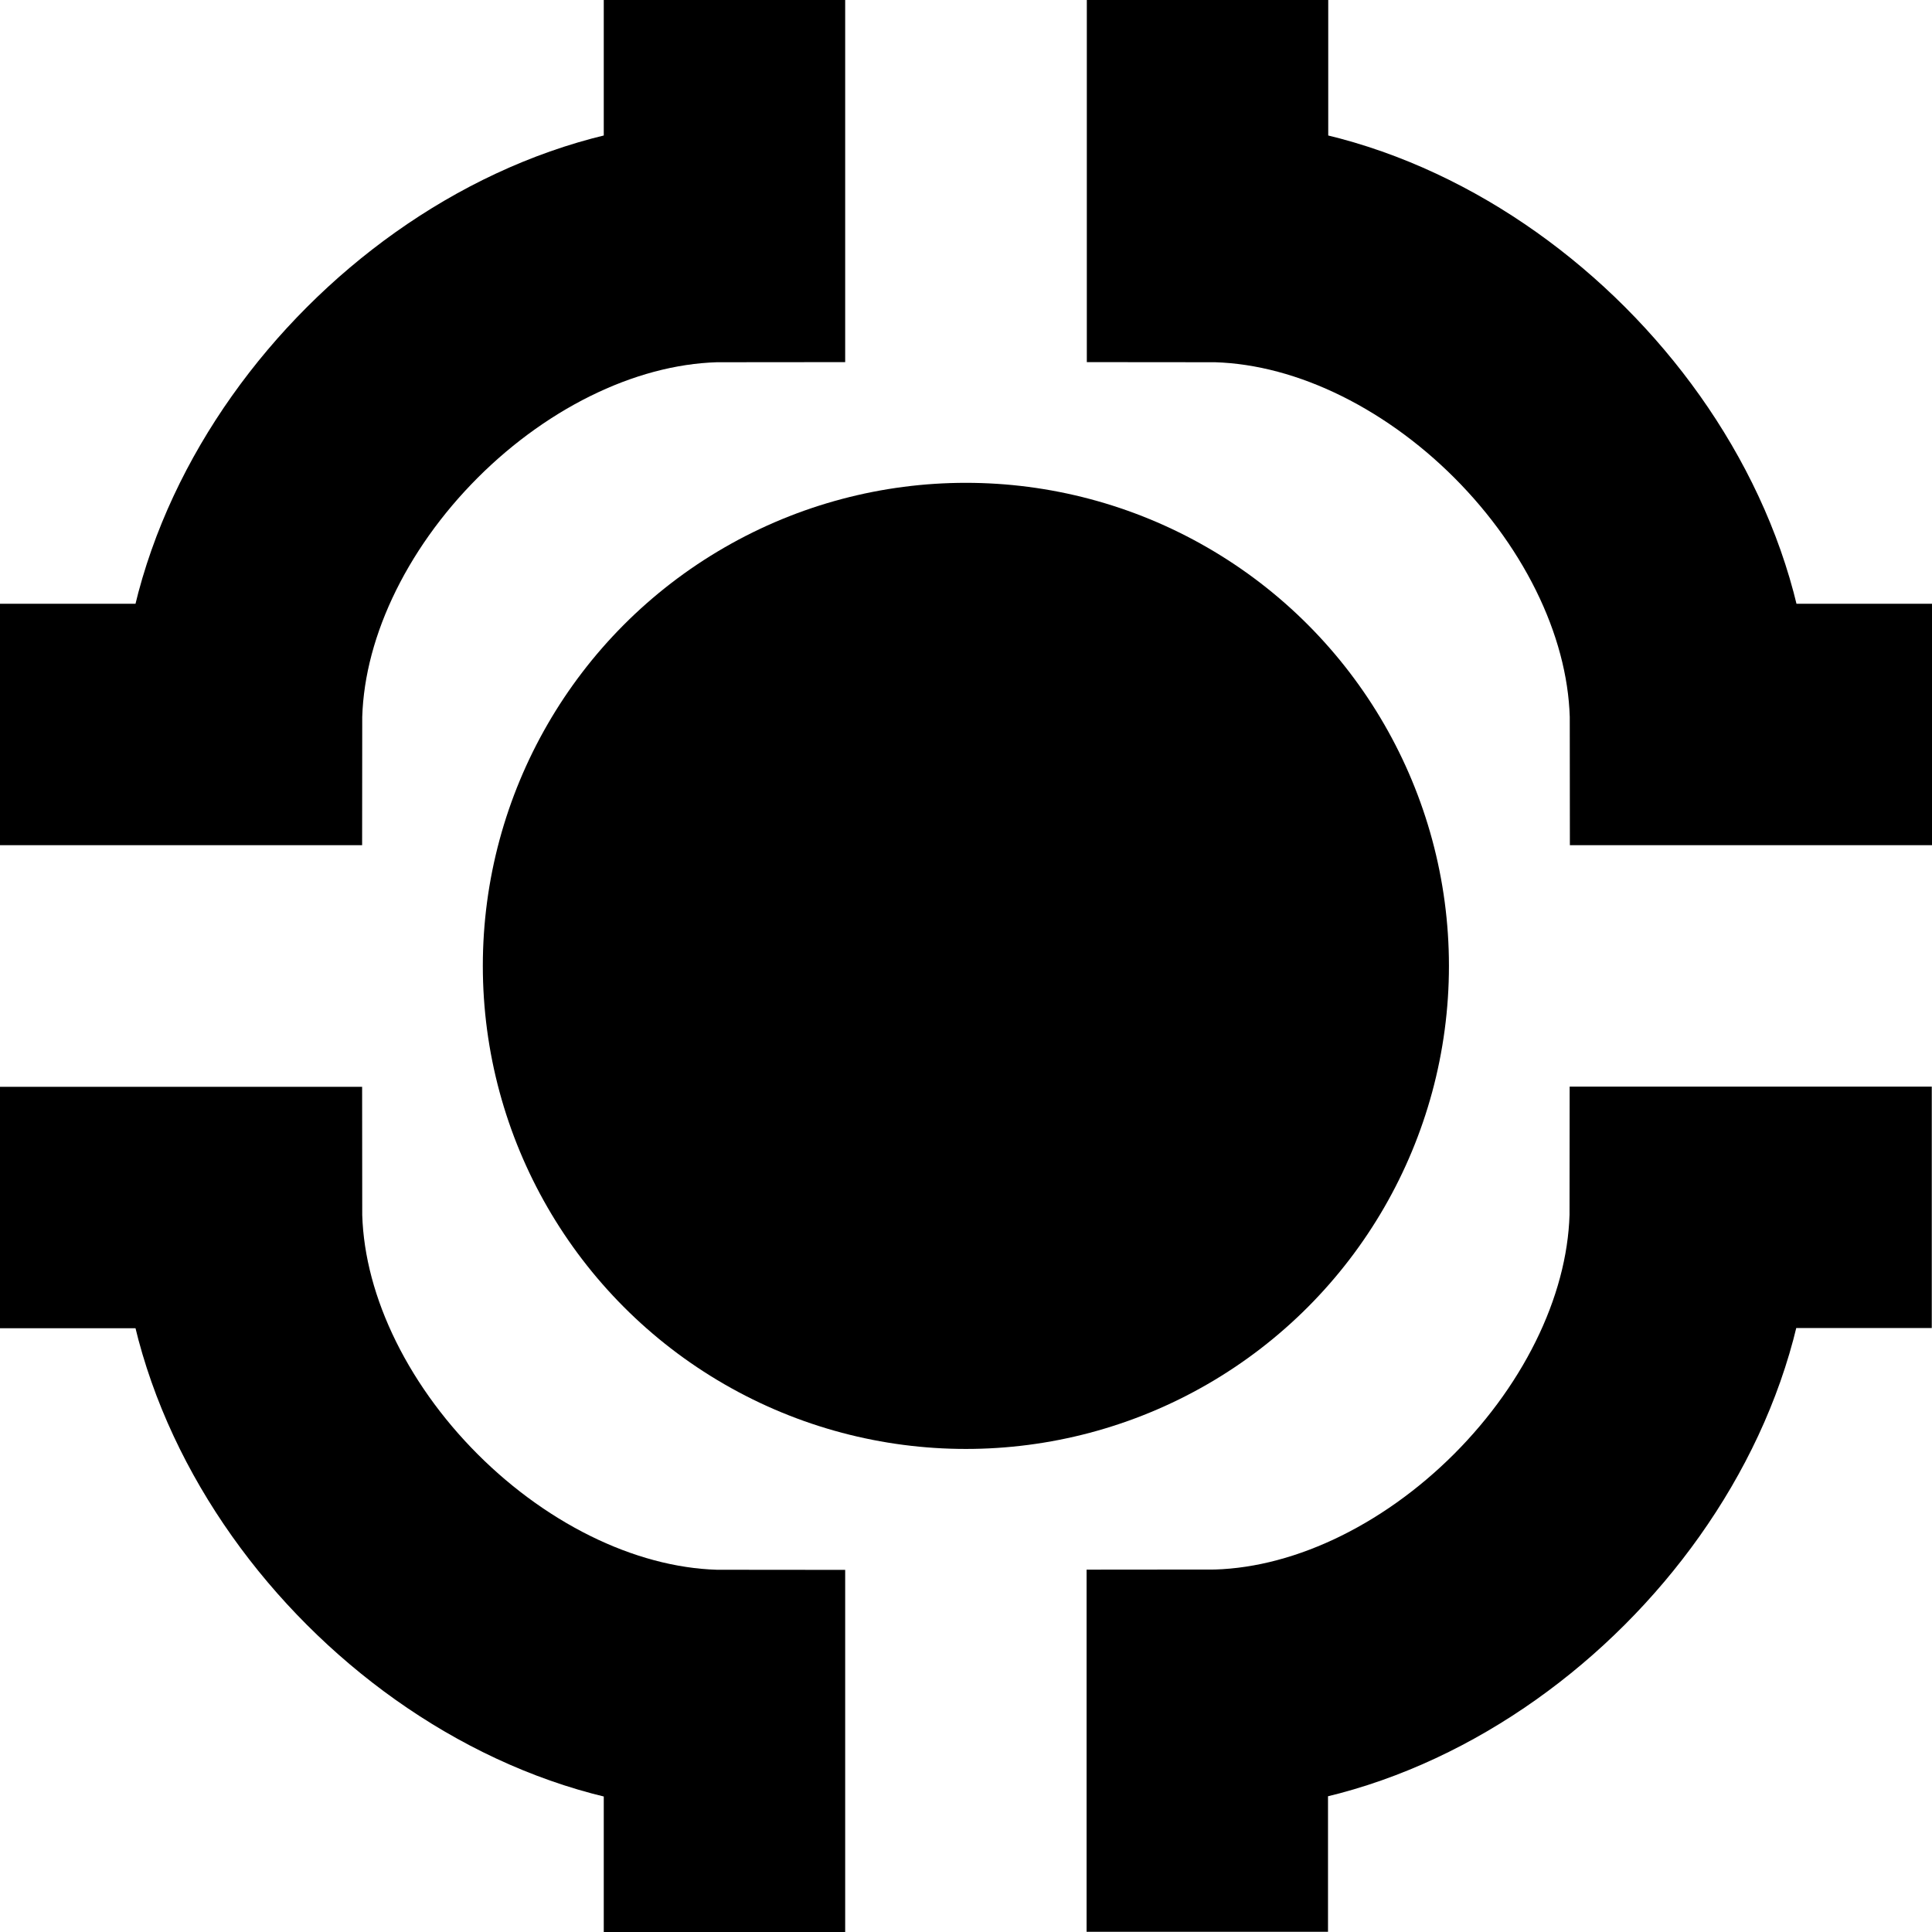 <?xml version="1.0" encoding="UTF-8" standalone="no"?>
<!-- Created with Inkscape (http://www.inkscape.org/) -->

<svg
   width="32"
   height="32"
   viewBox="0 0 8.467 8.467"
   version="1.1"
   id="svg5"
   inkscape:version="1.2.2 (b0a8486541, 2022-12-01)"
   sodipodi:docname="room.svg"
   xmlns:inkscape="http://www.inkscape.org/namespaces/inkscape"
   xmlns:sodipodi="http://sodipodi.sourceforge.net/DTD/sodipodi-0.dtd"
   xmlns:xlink="http://www.w3.org/1999/xlink"
   xmlns="http://www.w3.org/2000/svg"
   xmlns:svg="http://www.w3.org/2000/svg">
  <sodipodi:namedview
     id="namedview7"
     pagecolor="#ffffff"
     bordercolor="#666666"
     borderopacity="1.0"
     inkscape:showpageshadow="2"
     inkscape:pageopacity="0.0"
     inkscape:pagecheckerboard="0"
     inkscape:deskcolor="#d1d1d1"
     inkscape:document-units="mm"
     showgrid="true"
     inkscape:zoom="19.384375"
     inkscape:cx="16.662905"
     inkscape:cy="14.573594"
     inkscape:window-width="1920"
     inkscape:window-height="1020"
     inkscape:window-x="0"
     inkscape:window-y="29"
     inkscape:window-maximized="1"
     inkscape:current-layer="layer1">
    <inkscape:grid
       type="xygrid"
       id="grid132"
       empspacing="8"
       color="#3f3fff"
       opacity="0.071" />
  </sodipodi:namedview>
  <defs
     id="defs2" />
  <g
     inkscape:label="Layer 1"
     inkscape:groupmode="layer"
     id="layer1">
    <path
       style="fill:none;stroke:#000000;stroke-width:1.058;stroke-linecap:butt;stroke-linejoin:miter;stroke-dasharray:none;stroke-opacity:1"
       d="m 0,3.175 h 1.058 c 0,-1.058 1.058,-2.117 2.117,-2.117 V 0"
       id="path2954"
       sodipodi:nodetypes="cccc" />
    <use
       x="0"
       y="0"
       xlink:href="#path2954"
       id="use3052"
       transform="matrix(-1,0,0,1,8.467,0)" />
    <use
       x="0"
       y="0"
       xlink:href="#path2954"
       id="use3054"
       transform="matrix(1,0,0,-1,0,8.467)" />
    <use
       x="0"
       y="0"
       xlink:href="#path2954"
       id="use3056"
       transform="rotate(180,4.233,4.233)" />
    <circle
       style="fill:#000000;fill-opacity:1;stroke:none;stroke-width:1.058;stroke-dasharray:none;stroke-opacity:1"
       id="path3060"
       cx="4.233"
       cy="4.233"
       r="2.117" />
  </g>
</svg>
